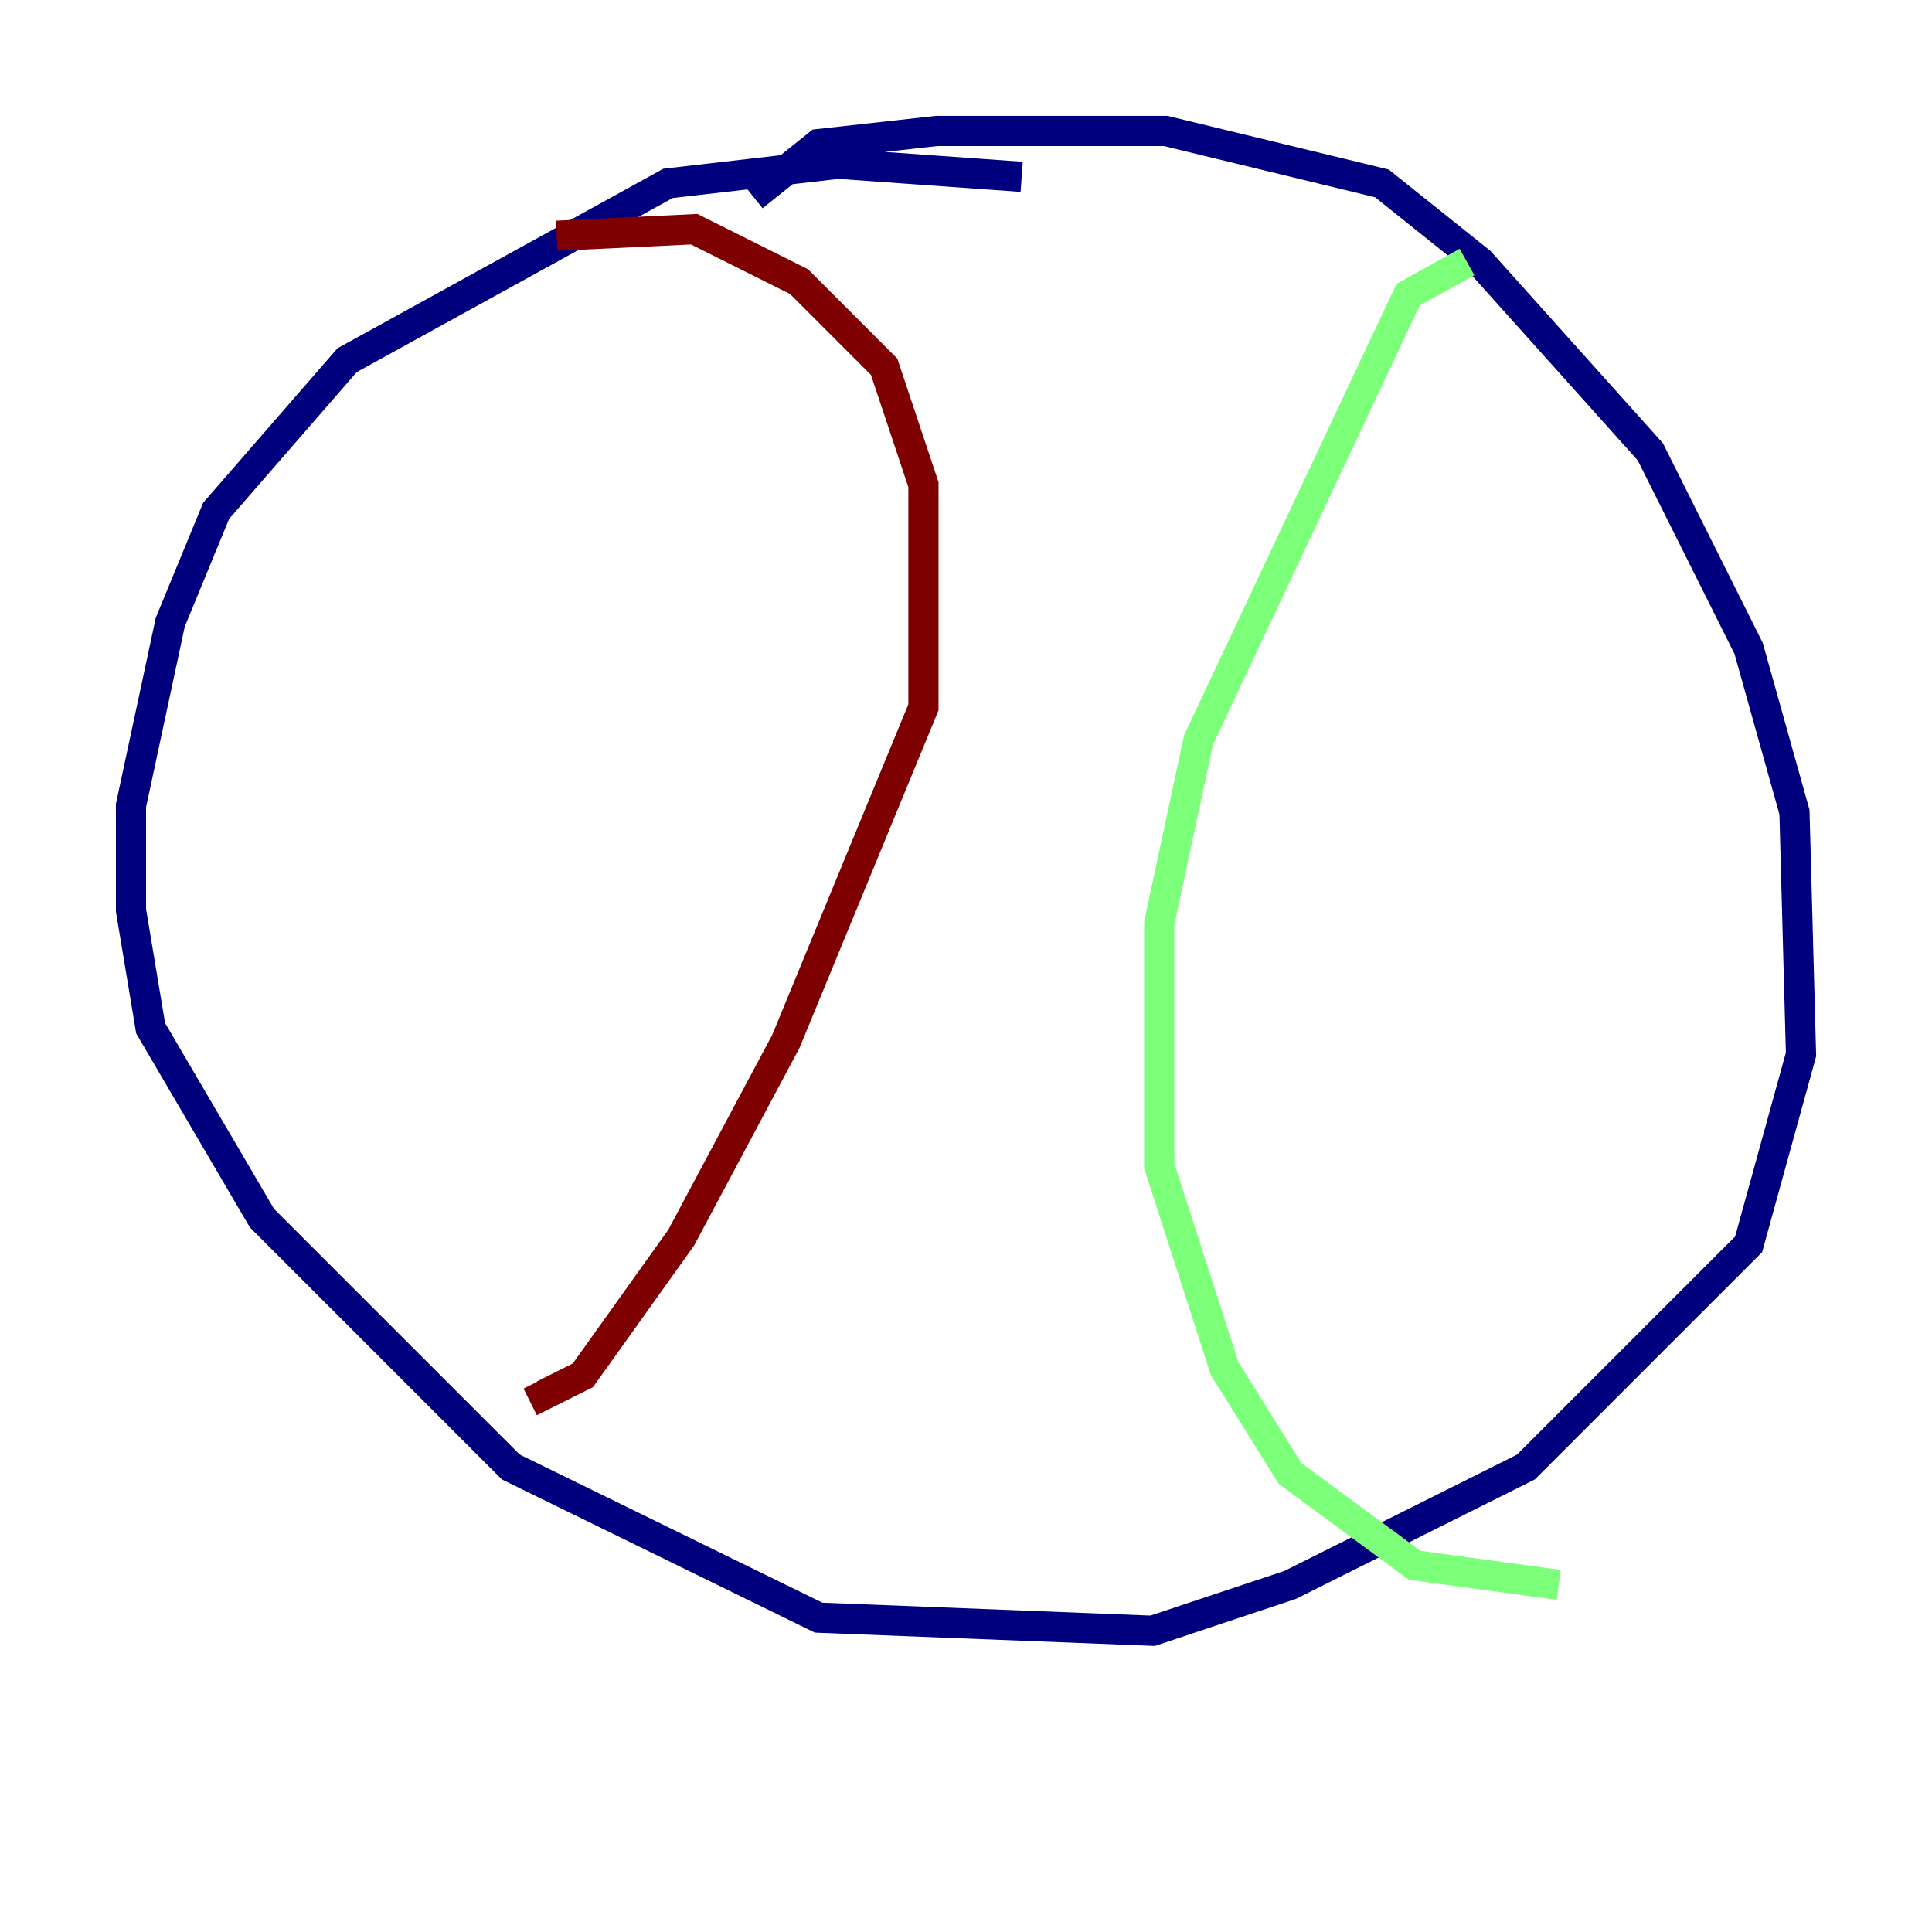 <?xml version="1.0" encoding="utf-8" ?>
<svg baseProfile="tiny" height="128" version="1.2" viewBox="0,0,128,128" width="128" xmlns="http://www.w3.org/2000/svg" xmlns:ev="http://www.w3.org/2001/xml-events" xmlns:xlink="http://www.w3.org/1999/xlink"><defs /><polyline fill="none" points="67.688,11.715 55.539,10.848 44.258,12.149 22.997,23.864 14.319,33.844 11.281,41.22 8.678,53.37 8.678,60.312 9.98,68.122 17.356,80.705 33.844,97.193 54.237,107.173 76.366,108.041 85.478,105.003 101.098,97.193 115.851,82.441 119.322,69.858 118.888,53.803 115.851,42.956 109.342,29.939 98.061,17.356 91.552,12.149 77.234,8.678 62.047,8.678 54.237,9.546 49.898,13.017" stroke="#00007f" stroke-width="2" /><polyline fill="none" points="97.193,17.356 93.288,19.525 79.403,49.031 76.8,61.18 76.8,77.234 81.139,90.685 85.478,97.627 93.722,103.702 103.268,105.003" stroke="#7cff79" stroke-width="2" /><polyline fill="none" points="36.881,15.62 45.993,15.186 52.936,18.658 58.576,24.298 61.18,32.108 61.18,46.861 52.068,68.99 45.125,82.007 38.617,91.119 36.014,92.42 35.58,91.552" stroke="#7f0000" stroke-width="2" /></svg>